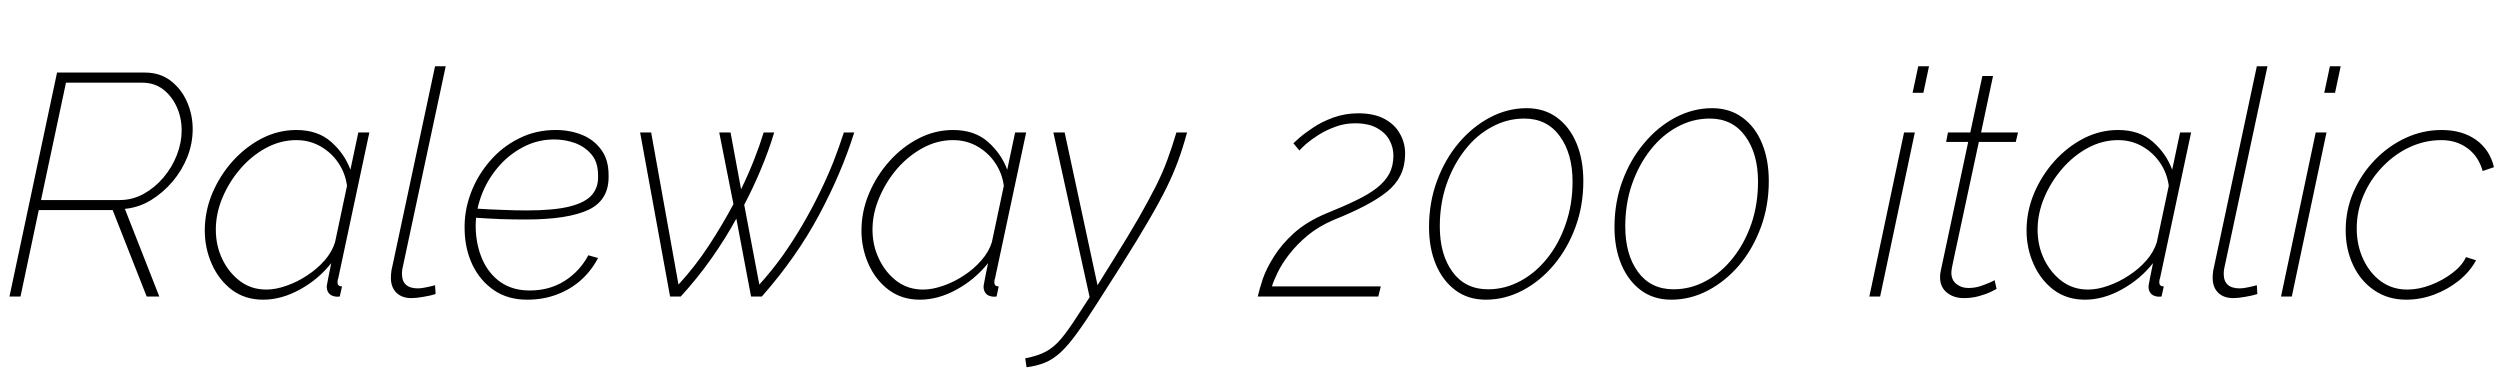 <svg xmlns="http://www.w3.org/2000/svg" xmlns:xlink="http://www.w3.org/1999/xlink" width="190.2" height="28.176"><path fill="black" d="M1.56 22.56L0.72 22.56L4.34 5.52L11.02 5.52Q12.17 5.52 12.98 6.14Q13.80 6.77 14.23 7.75Q14.66 8.74 14.66 9.82L14.66 9.82Q14.66 10.90 14.26 11.93Q13.85 12.96 13.13 13.81Q12.41 14.66 11.48 15.23Q10.56 15.79 9.50 15.89L9.50 15.89L12.12 22.56L11.16 22.56L8.57 15.98L2.95 15.98L1.56 22.56ZM3.12 15.22L9.10 15.22Q10.08 15.22 10.93 14.75Q11.78 14.28 12.44 13.50Q13.10 12.72 13.46 11.78Q13.82 10.85 13.82 9.94L13.82 9.94Q13.82 8.95 13.45 8.14Q13.08 7.32 12.41 6.80Q11.74 6.29 10.82 6.29L10.82 6.29L5.02 6.29L3.12 15.22ZM20.02 22.80L20.02 22.80Q18.65 22.80 17.65 22.06Q16.66 21.31 16.12 20.10Q15.58 18.89 15.58 17.54L15.58 17.54Q15.58 16.08 16.15 14.71Q16.73 13.34 17.71 12.25Q18.70 11.16 19.94 10.52Q21.19 9.89 22.54 9.89L22.54 9.89Q24.17 9.89 25.19 10.79Q26.21 11.69 26.66 12.91L26.66 12.91L27.26 10.08L28.10 10.08L25.73 21.19Q25.70 21.24 25.69 21.32Q25.68 21.41 25.68 21.48L25.68 21.48Q25.68 21.79 26.02 21.79L26.02 21.79L25.85 22.56Q25.78 22.56 25.68 22.57Q25.58 22.58 25.51 22.56L25.51 22.56Q25.18 22.51 25.02 22.31Q24.86 22.10 24.86 21.82L24.86 21.82Q24.86 21.72 24.89 21.59Q24.91 21.46 24.98 21.11Q25.06 20.76 25.20 20.02L25.20 20.02Q24.22 21.26 22.81 22.03Q21.41 22.80 20.02 22.80ZM20.26 22.03L20.26 22.03Q20.98 22.03 21.79 21.74Q22.61 21.46 23.36 20.96Q24.12 20.47 24.70 19.81Q25.27 19.15 25.49 18.43L25.49 18.43L26.40 14.14Q26.28 13.20 25.76 12.42Q25.25 11.64 24.41 11.15Q23.57 10.66 22.54 10.66L22.54 10.66Q21.34 10.66 20.23 11.26Q19.13 11.86 18.28 12.85Q17.42 13.85 16.92 15.05Q16.42 16.25 16.42 17.47L16.42 17.47Q16.42 18.70 16.92 19.73Q17.42 20.76 18.28 21.40Q19.13 22.03 20.26 22.03ZM31.30 22.68L31.30 22.68Q30.58 22.68 30.16 22.27Q29.74 21.86 29.74 21.14L29.74 21.14Q29.74 21 29.75 20.87Q29.76 20.74 29.78 20.59L29.78 20.59L33.10 5.04L33.91 5.04L30.62 20.42Q30.60 20.52 30.59 20.62Q30.58 20.71 30.58 20.83L30.58 20.83Q30.58 21.94 31.80 21.94L31.80 21.94Q32.06 21.94 32.42 21.86Q32.78 21.79 33.10 21.70L33.10 21.70L33.14 22.37Q32.78 22.49 32.23 22.58Q31.68 22.68 31.30 22.68ZM40.10 22.80L40.10 22.80Q38.64 22.80 37.58 22.08Q36.53 21.36 35.95 20.16Q35.38 18.96 35.35 17.52L35.35 17.52Q35.30 16.08 35.81 14.72Q36.31 13.37 37.25 12.28Q38.18 11.18 39.47 10.54Q40.75 9.89 42.26 9.89L42.26 9.89Q43.37 9.89 44.28 10.26Q45.19 10.63 45.74 11.39Q46.30 12.14 46.30 13.30L46.30 13.30Q46.37 15.19 44.80 15.95Q43.22 16.70 40.01 16.70L40.01 16.70Q39.10 16.70 38.09 16.67Q37.08 16.63 35.83 16.54L35.83 16.54L36.02 15.86Q37.32 15.94 38.27 15.97Q39.22 16.01 40.08 16.01L40.08 16.01Q42.14 16.01 43.34 15.71Q44.54 15.41 45.05 14.81Q45.55 14.21 45.50 13.32L45.50 13.32Q45.50 12.34 45 11.75Q44.50 11.16 43.74 10.88Q42.98 10.61 42.17 10.61L42.17 10.61Q40.87 10.61 39.76 11.21Q38.64 11.81 37.84 12.78Q37.03 13.75 36.60 14.94Q36.17 16.13 36.19 17.30L36.19 17.30Q36.22 18.65 36.70 19.74Q37.18 20.83 38.09 21.47Q39 22.10 40.30 22.10L40.30 22.10Q41.81 22.10 42.96 21.37Q44.11 20.64 44.76 19.42L44.76 19.42L45.50 19.63Q45 20.59 44.21 21.30Q43.42 22.01 42.38 22.40Q41.35 22.80 40.10 22.80ZM50.98 22.56L48.70 10.08L49.54 10.08L51.62 21.65Q52.90 20.26 53.93 18.68Q54.96 17.11 55.80 15.53L55.80 15.53L54.72 10.08L55.58 10.08L56.38 14.40Q56.93 13.27 57.36 12.18Q57.79 11.09 58.10 10.08L58.10 10.08L58.90 10.08Q58.49 11.45 57.91 12.83Q57.34 14.21 56.62 15.58L56.62 15.58L57.77 21.65Q58.73 20.59 59.56 19.43Q60.38 18.26 61.08 17.06Q61.78 15.86 62.36 14.66Q62.95 13.46 63.41 12.30Q63.86 11.14 64.20 10.08L64.20 10.08L64.99 10.08Q64.01 13.20 62.30 16.38Q60.60 19.56 57.96 22.56L57.96 22.56L57.14 22.56L56.02 16.63Q55.20 18.14 54.14 19.64Q53.09 21.14 51.79 22.56L51.79 22.56L50.98 22.56ZM69.98 22.80L69.98 22.80Q68.62 22.80 67.62 22.06Q66.62 21.31 66.08 20.10Q65.54 18.89 65.54 17.54L65.54 17.54Q65.54 16.08 66.12 14.71Q66.70 13.34 67.68 12.25Q68.66 11.16 69.91 10.52Q71.16 9.89 72.50 9.89L72.50 9.89Q74.14 9.89 75.16 10.79Q76.18 11.69 76.63 12.91L76.63 12.91L77.23 10.08L78.07 10.08L75.70 21.19Q75.67 21.24 75.66 21.32Q75.65 21.41 75.65 21.48L75.65 21.48Q75.65 21.79 75.98 21.79L75.98 21.79L75.82 22.56Q75.74 22.56 75.65 22.57Q75.55 22.58 75.48 22.56L75.48 22.56Q75.14 22.51 74.99 22.31Q74.83 22.10 74.83 21.82L74.83 21.82Q74.83 21.72 74.86 21.59Q74.88 21.46 74.95 21.11Q75.02 20.76 75.17 20.02L75.17 20.02Q74.18 21.26 72.78 22.03Q71.38 22.80 69.98 22.80ZM70.22 22.03L70.22 22.03Q70.94 22.03 71.76 21.74Q72.58 21.46 73.33 20.96Q74.09 20.47 74.66 19.81Q75.24 19.15 75.46 18.43L75.46 18.43L76.37 14.14Q76.25 13.20 75.73 12.42Q75.22 11.64 74.38 11.15Q73.54 10.66 72.50 10.66L72.50 10.66Q71.30 10.66 70.20 11.26Q69.10 11.86 68.24 12.85Q67.39 13.85 66.89 15.05Q66.38 16.25 66.38 17.47L66.38 17.47Q66.38 18.70 66.89 19.73Q67.39 20.76 68.24 21.40Q69.10 22.03 70.22 22.03ZM78.10 27.94L78 27.26Q79.01 27.07 79.62 26.72Q80.23 26.38 80.76 25.74Q81.29 25.10 81.98 24.02L81.98 24.02L82.90 22.61L80.14 10.08L81 10.08L83.50 21.70L84.77 19.66Q85.87 17.90 86.63 16.58Q87.38 15.26 87.92 14.20Q88.46 13.13 88.82 12.14Q89.18 11.16 89.50 10.08L89.50 10.08L90.31 10.08Q90 11.23 89.63 12.24Q89.26 13.25 88.72 14.34Q88.18 15.43 87.37 16.81Q86.57 18.19 85.37 20.09L85.37 20.09L83.40 23.18Q82.54 24.53 81.90 25.40Q81.26 26.28 80.69 26.81Q80.11 27.34 79.50 27.59Q78.89 27.84 78.10 27.94L78.10 27.94ZM104.86 22.56L95.69 22.56Q95.81 22.01 96.08 21.20Q96.36 20.40 96.94 19.49Q97.51 18.58 98.46 17.72Q99.41 16.87 100.87 16.25L100.87 16.25Q102.19 15.72 103.16 15.25Q104.14 14.78 104.76 14.29Q105.38 13.80 105.70 13.21Q106.01 12.62 106.01 11.83L106.01 11.83Q106.01 11.21 105.71 10.66Q105.41 10.10 104.76 9.74Q104.11 9.38 103.10 9.38L103.10 9.38Q102.29 9.38 101.58 9.65Q100.87 9.91 100.32 10.26Q99.77 10.61 99.38 10.94Q99.00 11.28 98.86 11.45L98.86 11.45L98.40 10.90Q98.45 10.85 98.84 10.50Q99.24 10.15 99.90 9.71Q100.56 9.26 101.45 8.94Q102.34 8.62 103.34 8.62L103.34 8.62Q104.54 8.62 105.34 9.05Q106.13 9.48 106.51 10.18Q106.90 10.87 106.90 11.66L106.90 11.66Q106.90 12.62 106.55 13.33Q106.20 14.04 105.53 14.58Q104.86 15.12 103.85 15.65Q102.84 16.18 101.47 16.73L101.47 16.73Q100.34 17.21 99.50 17.90Q98.66 18.60 98.09 19.34Q97.51 20.09 97.20 20.74Q96.89 21.38 96.77 21.79L96.77 21.79L105.05 21.79L104.86 22.56ZM113.04 22.80L113.04 22.80Q111.70 22.80 110.74 22.09Q109.78 21.38 109.25 20.14Q108.72 18.89 108.72 17.28L108.72 17.28Q108.72 15.41 109.32 13.78Q109.92 12.14 110.96 10.90Q112.01 9.65 113.35 8.94Q114.70 8.23 116.14 8.23L116.14 8.23Q117.48 8.23 118.45 8.94Q119.42 9.65 119.94 10.90Q120.46 12.14 120.46 13.78L120.46 13.78Q120.46 15.65 119.86 17.28Q119.26 18.91 118.22 20.15Q117.19 21.38 115.85 22.09Q114.50 22.80 113.04 22.80ZM113.21 22.01L113.21 22.01Q114.50 22.01 115.67 21.38Q116.83 20.76 117.72 19.64Q118.61 18.53 119.12 17.04Q119.64 15.55 119.64 13.82L119.64 13.82Q119.64 11.69 118.67 10.36Q117.70 9.02 115.97 9.02L115.97 9.02Q114.67 9.02 113.51 9.65Q112.34 10.27 111.46 11.40Q110.57 12.53 110.05 14.02Q109.54 15.50 109.54 17.23L109.54 17.23Q109.54 19.37 110.51 20.69Q111.48 22.01 113.21 22.01ZM127.15 22.80L127.15 22.80Q125.81 22.80 124.85 22.09Q123.89 21.38 123.36 20.14Q122.83 18.89 122.83 17.28L122.83 17.28Q122.83 15.41 123.43 13.78Q124.03 12.14 125.08 10.90Q126.12 9.65 127.46 8.94Q128.81 8.23 130.25 8.23L130.25 8.23Q131.59 8.23 132.56 8.94Q133.54 9.65 134.05 10.90Q134.57 12.14 134.57 13.78L134.57 13.78Q134.57 15.65 133.97 17.28Q133.37 18.91 132.34 20.15Q131.30 21.38 129.96 22.09Q128.62 22.80 127.15 22.80ZM127.32 22.01L127.32 22.01Q128.62 22.01 129.78 21.38Q130.94 20.76 131.83 19.64Q132.72 18.53 133.24 17.04Q133.75 15.55 133.75 13.82L133.75 13.82Q133.75 11.69 132.78 10.36Q131.81 9.02 130.08 9.02L130.08 9.02Q128.78 9.02 127.62 9.65Q126.46 10.27 125.57 11.40Q124.68 12.53 124.16 14.02Q123.65 15.50 123.65 17.23L123.65 17.23Q123.65 19.37 124.62 20.69Q125.59 22.01 127.32 22.01ZM142.22 22.56L144.86 10.08L145.68 10.08L143.04 22.56L142.22 22.56ZM145.51 7.06L145.94 5.04L146.76 5.04L146.33 7.06L145.51 7.06ZM147.60 21.10L147.60 21.10Q147.60 20.98 147.61 20.86Q147.62 20.74 147.65 20.62L147.65 20.62L149.74 10.80L148.06 10.80L148.20 10.08L149.90 10.08L150.82 5.78L151.63 5.78L150.72 10.08L153.53 10.08L153.36 10.80L150.55 10.80L148.68 19.51Q148.56 20.06 148.51 20.33Q148.46 20.59 148.46 20.74L148.46 20.74Q148.46 21.31 148.85 21.61Q149.23 21.91 149.74 21.91L149.74 21.91Q150.24 21.91 150.67 21.77Q151.10 21.62 151.40 21.49Q151.70 21.36 151.75 21.31L151.75 21.31L151.90 21.98Q151.85 22.01 151.49 22.19Q151.13 22.37 150.59 22.52Q150.05 22.68 149.42 22.68L149.42 22.68Q148.63 22.68 148.12 22.26Q147.60 21.84 147.60 21.10ZM158.62 22.80L158.62 22.80Q157.25 22.80 156.25 22.06Q155.26 21.31 154.72 20.10Q154.18 18.89 154.18 17.54L154.18 17.54Q154.18 16.08 154.75 14.71Q155.33 13.34 156.31 12.25Q157.30 11.16 158.54 10.52Q159.79 9.89 161.14 9.89L161.14 9.89Q162.77 9.89 163.79 10.79Q164.81 11.69 165.26 12.91L165.26 12.91L165.86 10.08L166.70 10.08L164.33 21.19Q164.30 21.24 164.29 21.32Q164.28 21.41 164.28 21.48L164.28 21.48Q164.28 21.79 164.62 21.79L164.62 21.79L164.45 22.56Q164.38 22.56 164.28 22.57Q164.18 22.58 164.11 22.56L164.11 22.56Q163.78 22.51 163.62 22.31Q163.46 22.10 163.46 21.82L163.46 21.82Q163.46 21.72 163.49 21.59Q163.51 21.46 163.58 21.11Q163.66 20.76 163.80 20.02L163.80 20.02Q162.82 21.26 161.41 22.03Q160.01 22.80 158.62 22.80ZM158.86 22.03L158.86 22.03Q159.58 22.03 160.39 21.74Q161.21 21.46 161.96 20.96Q162.72 20.47 163.30 19.81Q163.87 19.15 164.09 18.43L164.09 18.43L165.00 14.14Q164.88 13.20 164.36 12.42Q163.85 11.64 163.01 11.15Q162.17 10.66 161.14 10.66L161.14 10.66Q159.94 10.66 158.83 11.26Q157.73 11.86 156.88 12.85Q156.02 13.85 155.52 15.05Q155.02 16.25 155.02 17.47L155.02 17.47Q155.02 18.70 155.52 19.73Q156.02 20.76 156.88 21.40Q157.73 22.03 158.86 22.03ZM169.90 22.68L169.90 22.68Q169.18 22.68 168.76 22.27Q168.34 21.86 168.34 21.14L168.34 21.14Q168.34 21 168.35 20.87Q168.36 20.74 168.38 20.59L168.38 20.59L171.70 5.04L172.51 5.04L169.22 20.42Q169.20 20.52 169.19 20.62Q169.18 20.71 169.18 20.83L169.18 20.83Q169.18 21.94 170.40 21.94L170.40 21.94Q170.66 21.94 171.02 21.86Q171.38 21.79 171.70 21.70L171.70 21.70L171.74 22.37Q171.38 22.49 170.83 22.58Q170.28 22.68 169.90 22.68ZM173.54 22.56L176.18 10.08L177 10.08L174.36 22.56L173.54 22.56ZM176.83 7.06L177.26 5.04L178.08 5.04L177.65 7.06L176.83 7.06ZM183.07 22.80L183.07 22.80Q181.68 22.80 180.64 22.09Q179.59 21.38 179.03 20.18Q178.46 18.98 178.46 17.52L178.46 17.52Q178.46 15.96 179.06 14.59Q179.66 13.22 180.68 12.17Q181.70 11.11 183.01 10.50Q184.32 9.89 185.76 9.89L185.76 9.89Q187.32 9.89 188.38 10.64Q189.43 11.40 189.74 12.72L189.74 12.72L188.88 13.01Q188.57 11.90 187.73 11.28Q186.89 10.66 185.74 10.66L185.74 10.66Q184.51 10.66 183.36 11.18Q182.21 11.71 181.30 12.65Q180.38 13.58 179.84 14.81Q179.30 16.03 179.30 17.38L179.30 17.38Q179.30 18.67 179.80 19.73Q180.29 20.78 181.15 21.41Q182.02 22.03 183.14 22.03L183.14 22.03Q184.03 22.03 184.93 21.68Q185.83 21.34 186.58 20.77Q187.32 20.21 187.61 19.56L187.61 19.56L188.38 19.80Q187.92 20.66 187.07 21.35Q186.22 22.03 185.17 22.42Q184.13 22.80 183.07 22.80Z"/></svg>